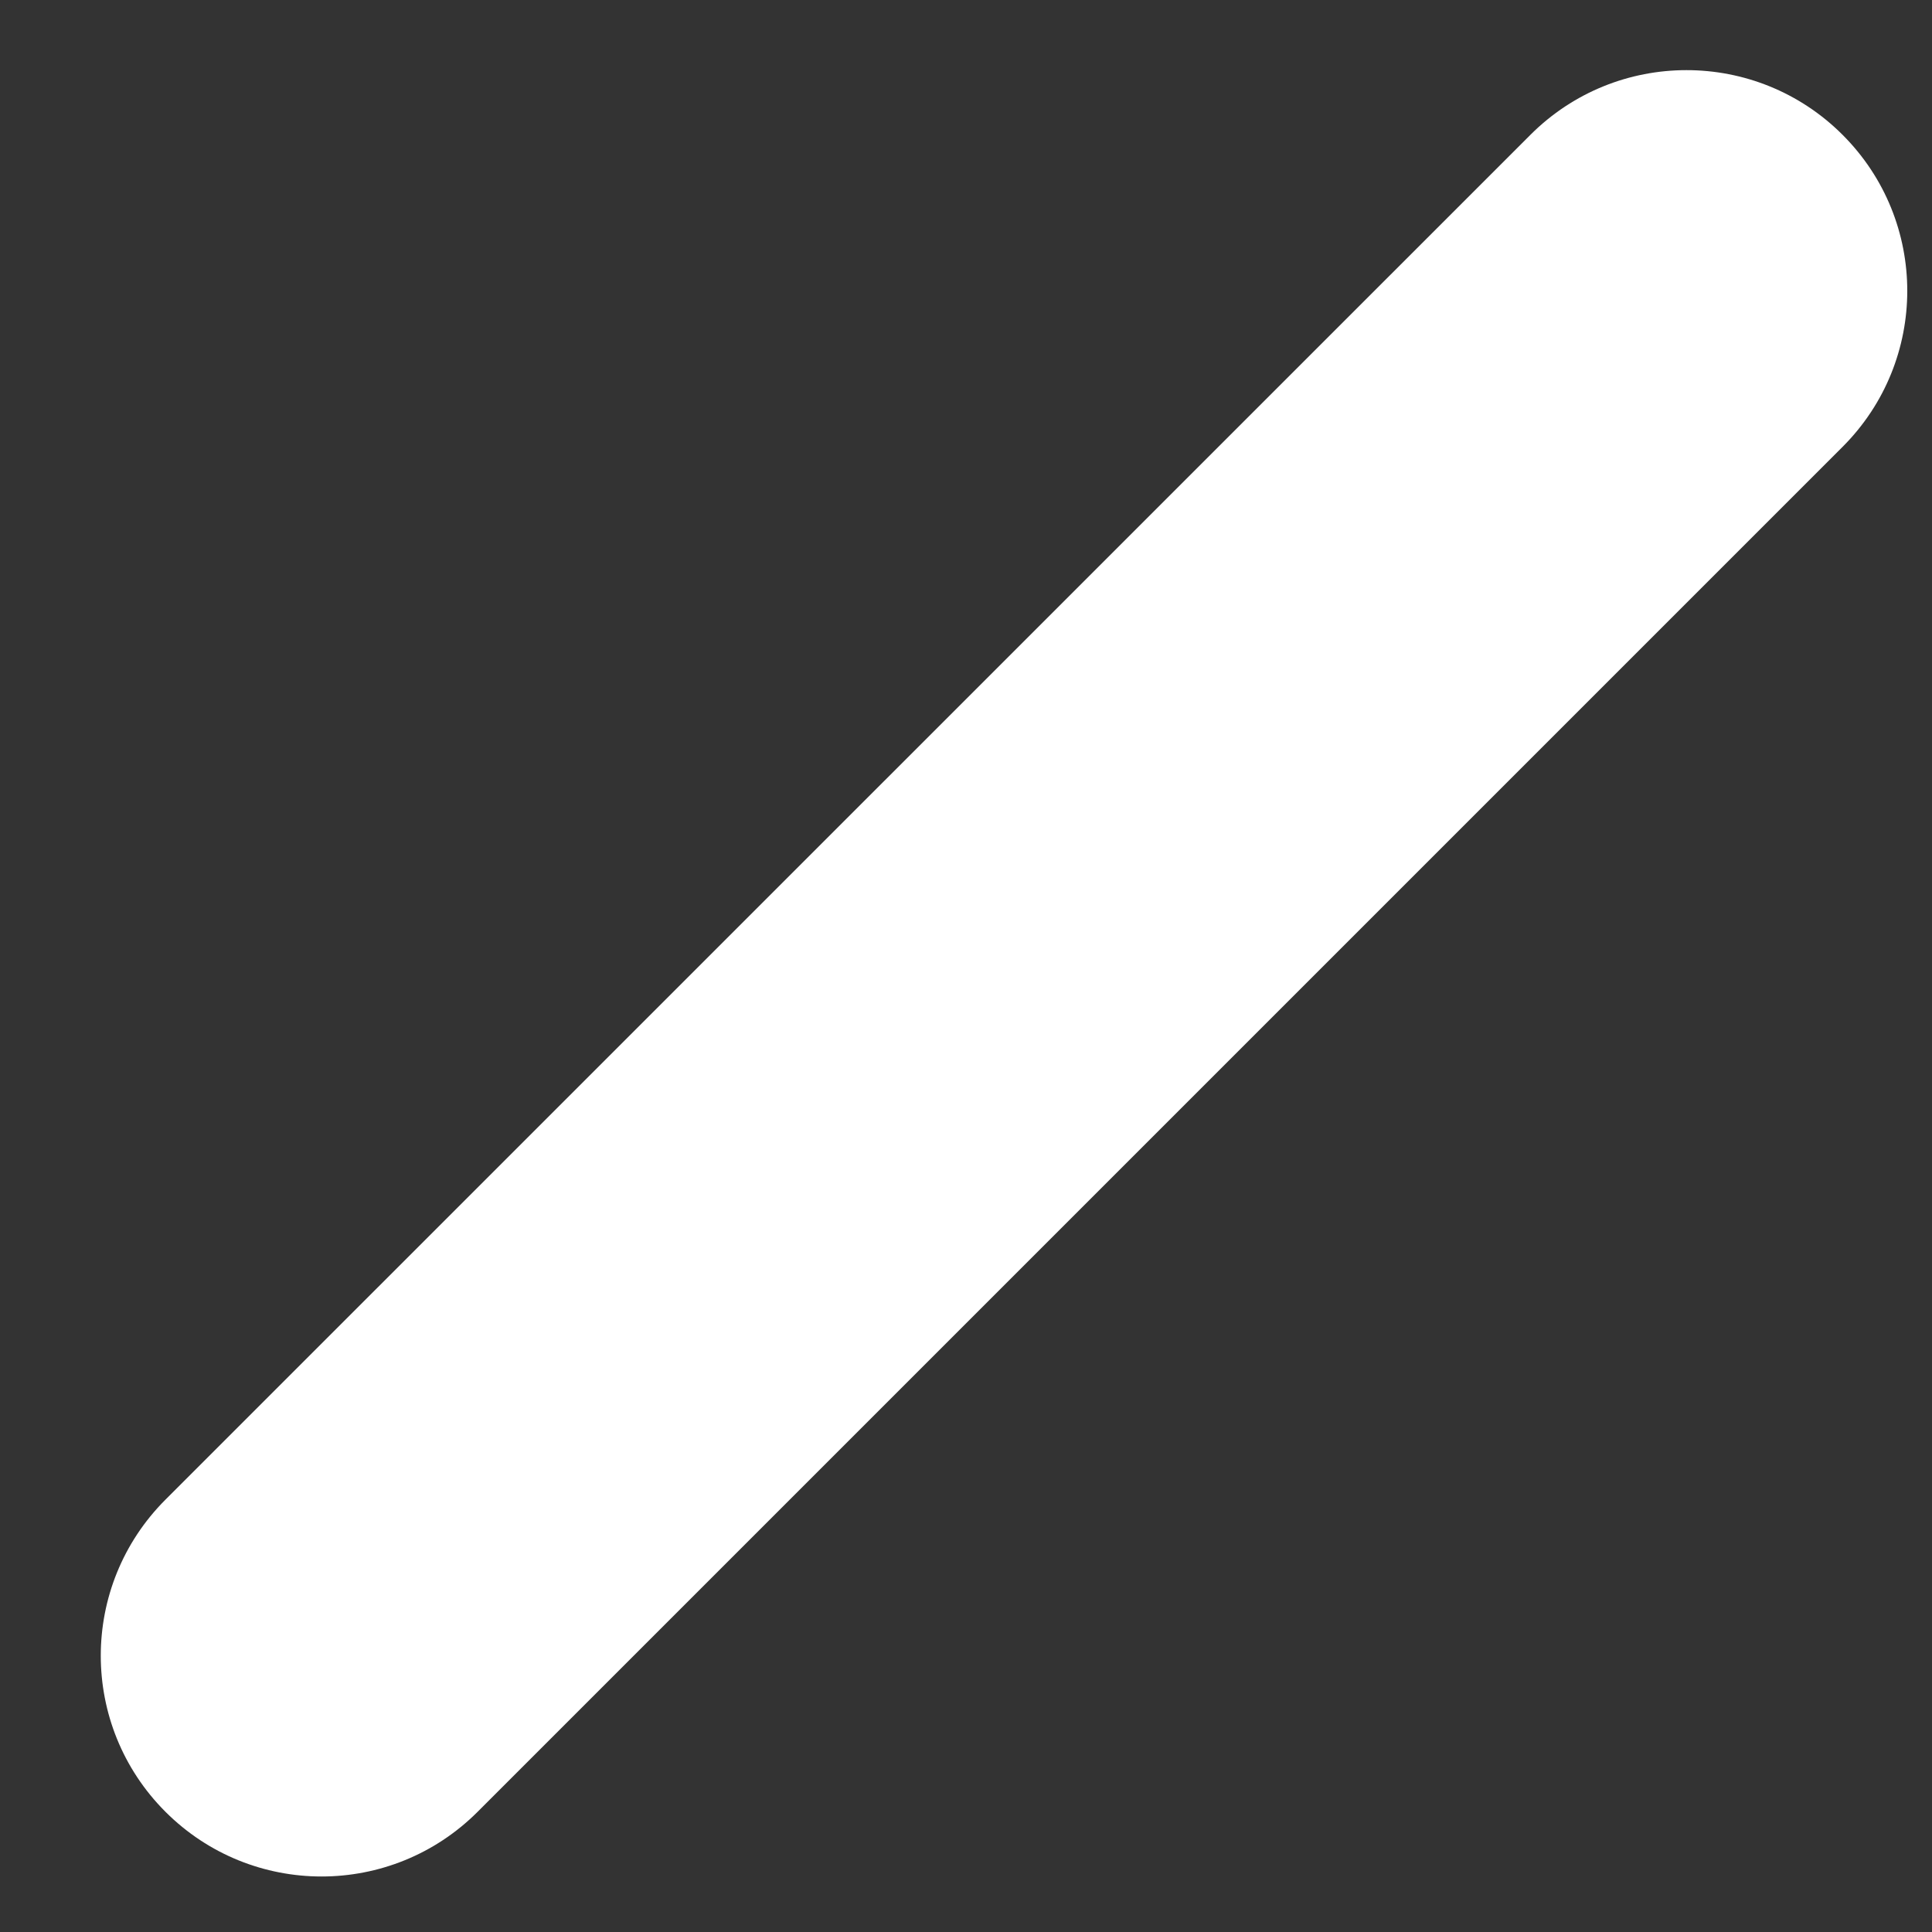 ﻿<?xml version="1.0" encoding="utf-8"?>
<svg version="1.1" xmlns:xlink="http://www.w3.org/1999/xlink" width="14px" height="14px" xmlns="http://www.w3.org/2000/svg">
  <rect width="100%" height="100%" fill="#333333" stroke="none"/>
  <g transform="matrix(1 0 0 1 -20 -33 )">
    <path d="M 1.199 10.867  C 0.574 11.492  0.574 12.504  1.199 13.129  C 1.824 13.754  2.836 13.754  3.461 13.129  L 13.352 3.238  C 13.977 2.613  13.977 1.602  13.352 0.977  C 12.727 0.352  11.715 0.352  11.09 0.977  L 1.199 10.867  Z " fill-rule="nonzero" fill="#ffffff" stroke="none" transform="matrix(1 0 0 1 20 33 )" />
  </g>
</svg>